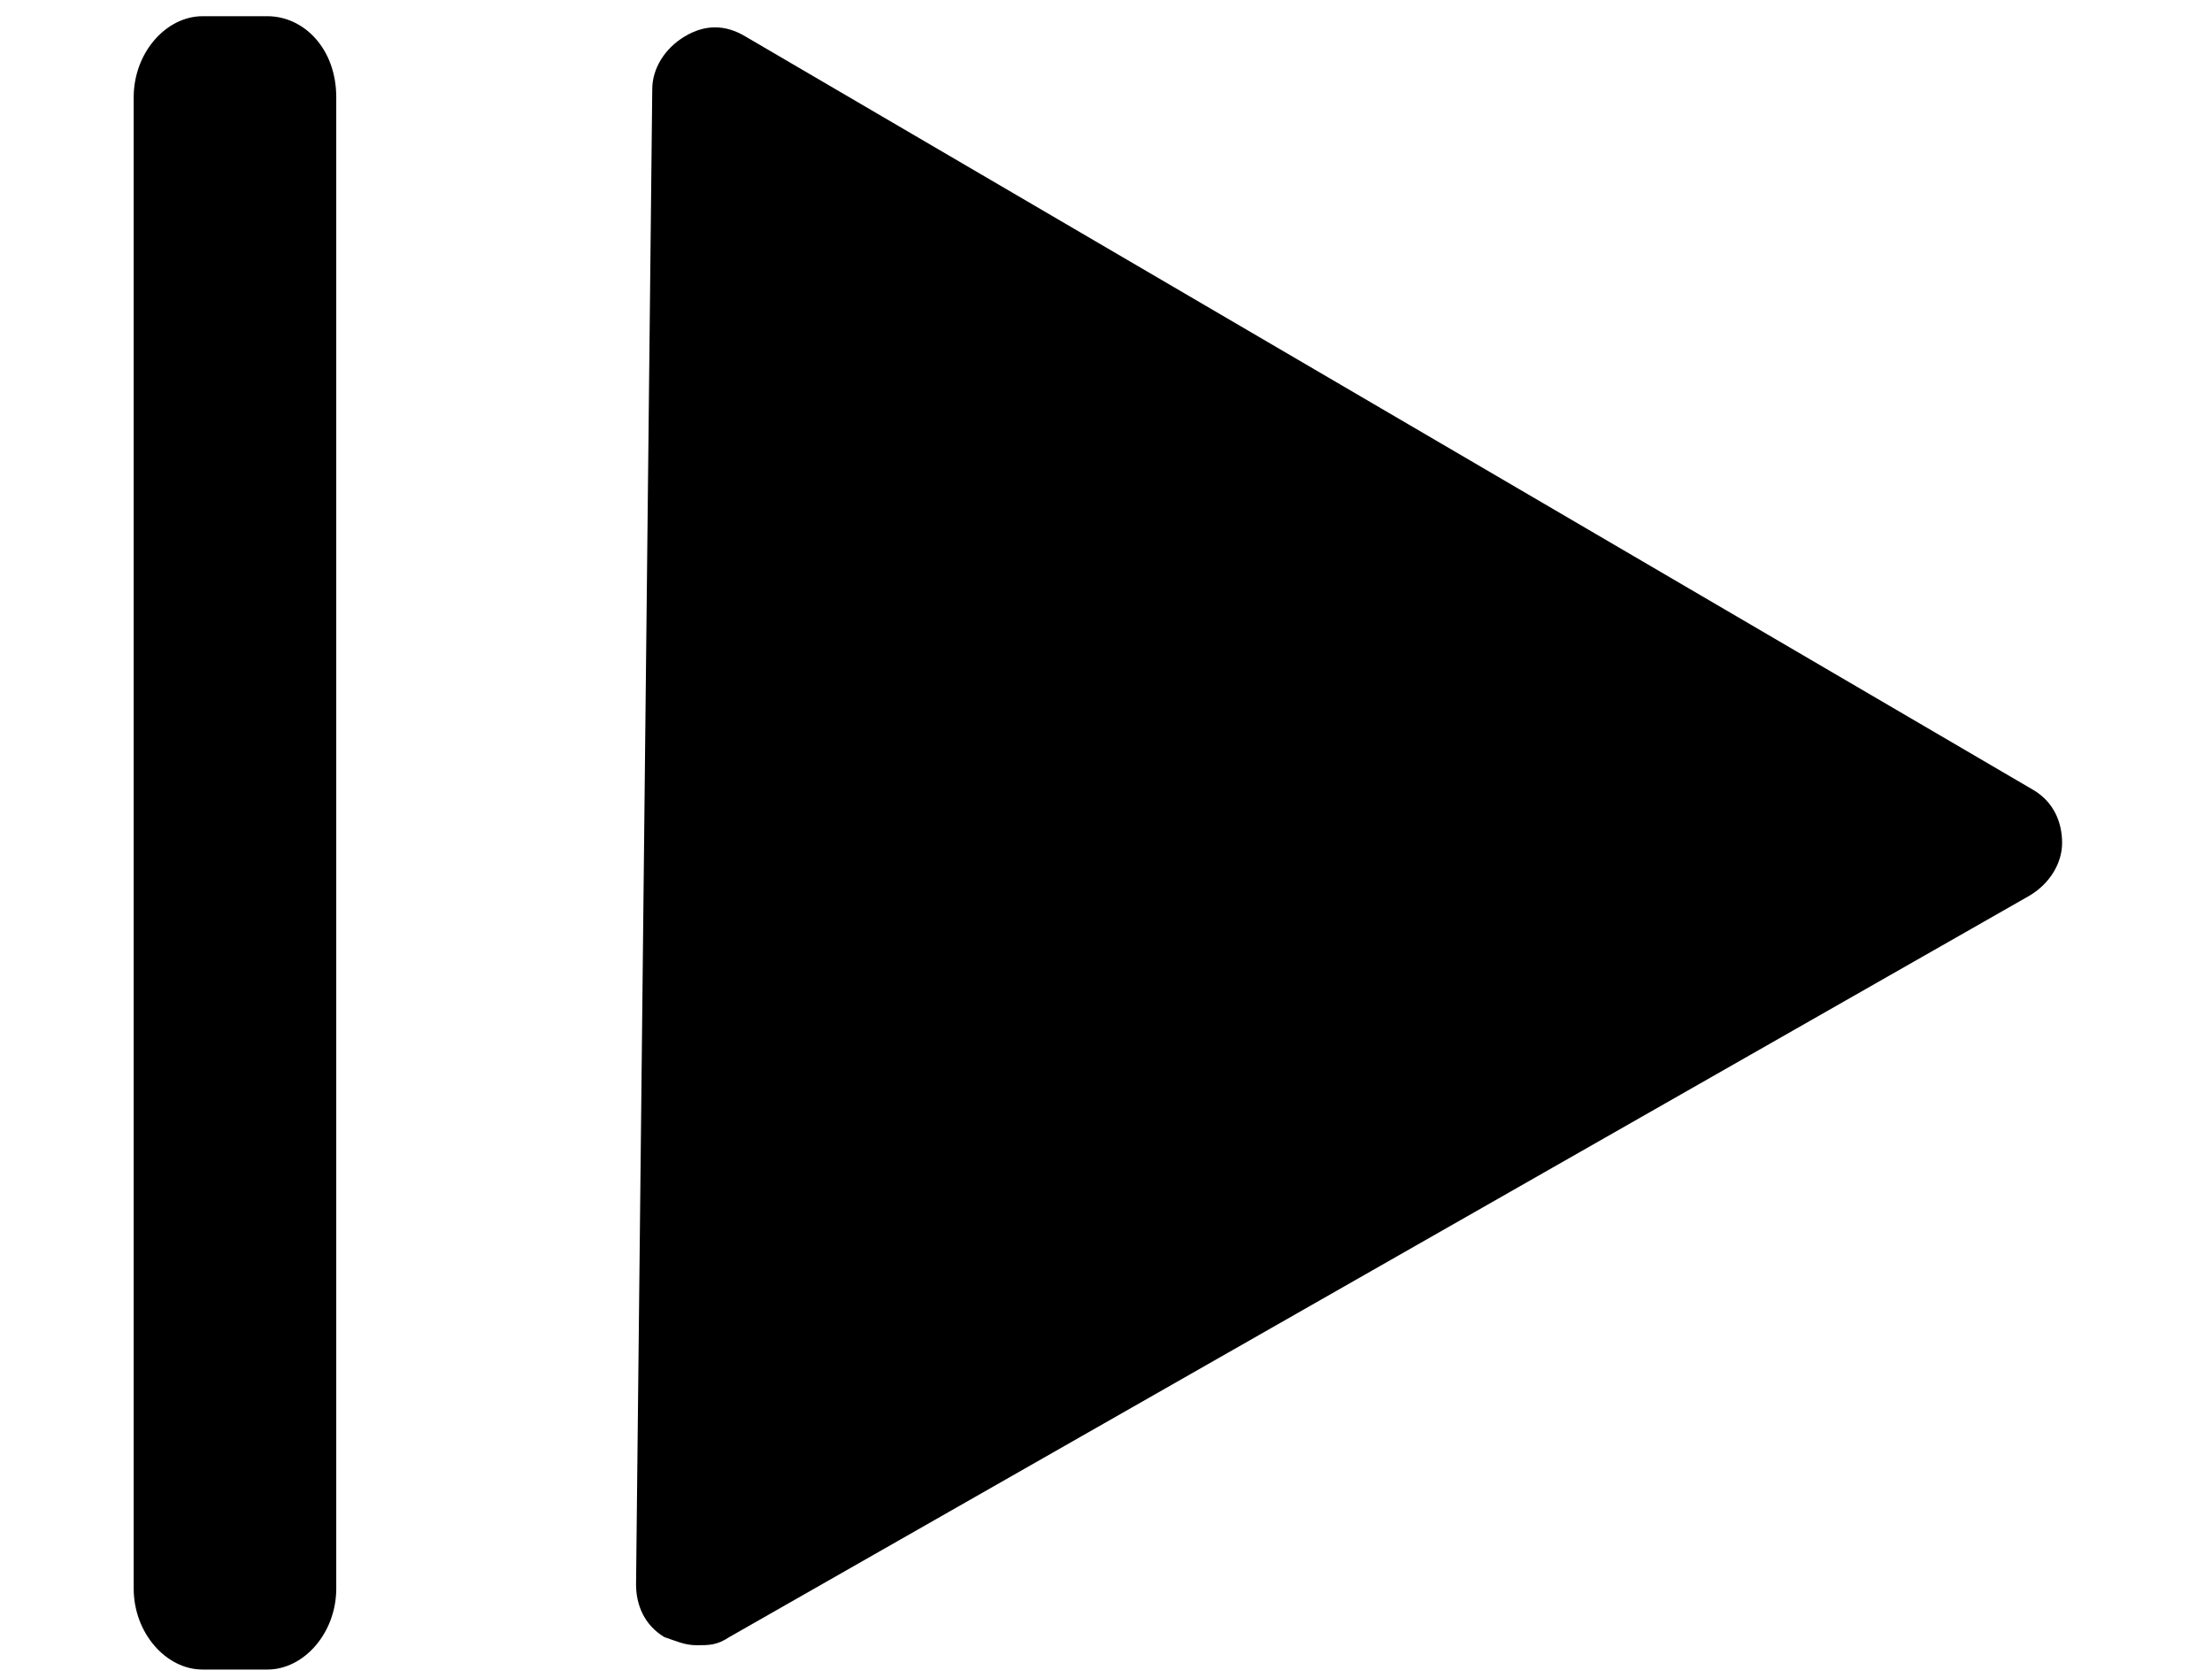 <?xml version="1.0" encoding="utf-8"?>
<!-- Generator: Adobe Illustrator 25.0.1, SVG Export Plug-In . SVG Version: 6.00 Build 0)  -->
<svg version="1.1" id="Layer_1" xmlns="http://www.w3.org/2000/svg" xmlns:xlink="http://www.w3.org/1999/xlink" x="0px" y="0px"
	 viewBox="0 0 54.6 41.4" style="enable-background:new 0 0 54.6 41.4;" xml:space="preserve">
<g>
	<path d="M17.2,40.6c-0.3,0-0.5-0.1-0.8-0.2c-0.5-0.3-0.7-0.8-0.7-1.3l0.4-36.9c0-0.5,0.3-1,0.8-1.3c0.5-0.3,1-0.3,1.5,0l31.8,18.6
		c0.5,0.3,0.7,0.8,0.7,1.3s-0.3,1-0.8,1.3L18,40.4C17.7,40.6,17.5,40.6,17.2,40.6z"/>
</g>
<path d="M6.6,0.4c-0.3,0-1.3,0-1.6,0c-0.9,0-1.7,0.9-1.7,2v36.8c0,1.1,0.8,2,1.7,2c0.3,0,1.3,0,1.6,0c0.9,0,1.7-0.9,1.7-2V2.4
	C8.3,1.2,7.5,0.4,6.6,0.4z"/>
</svg>
